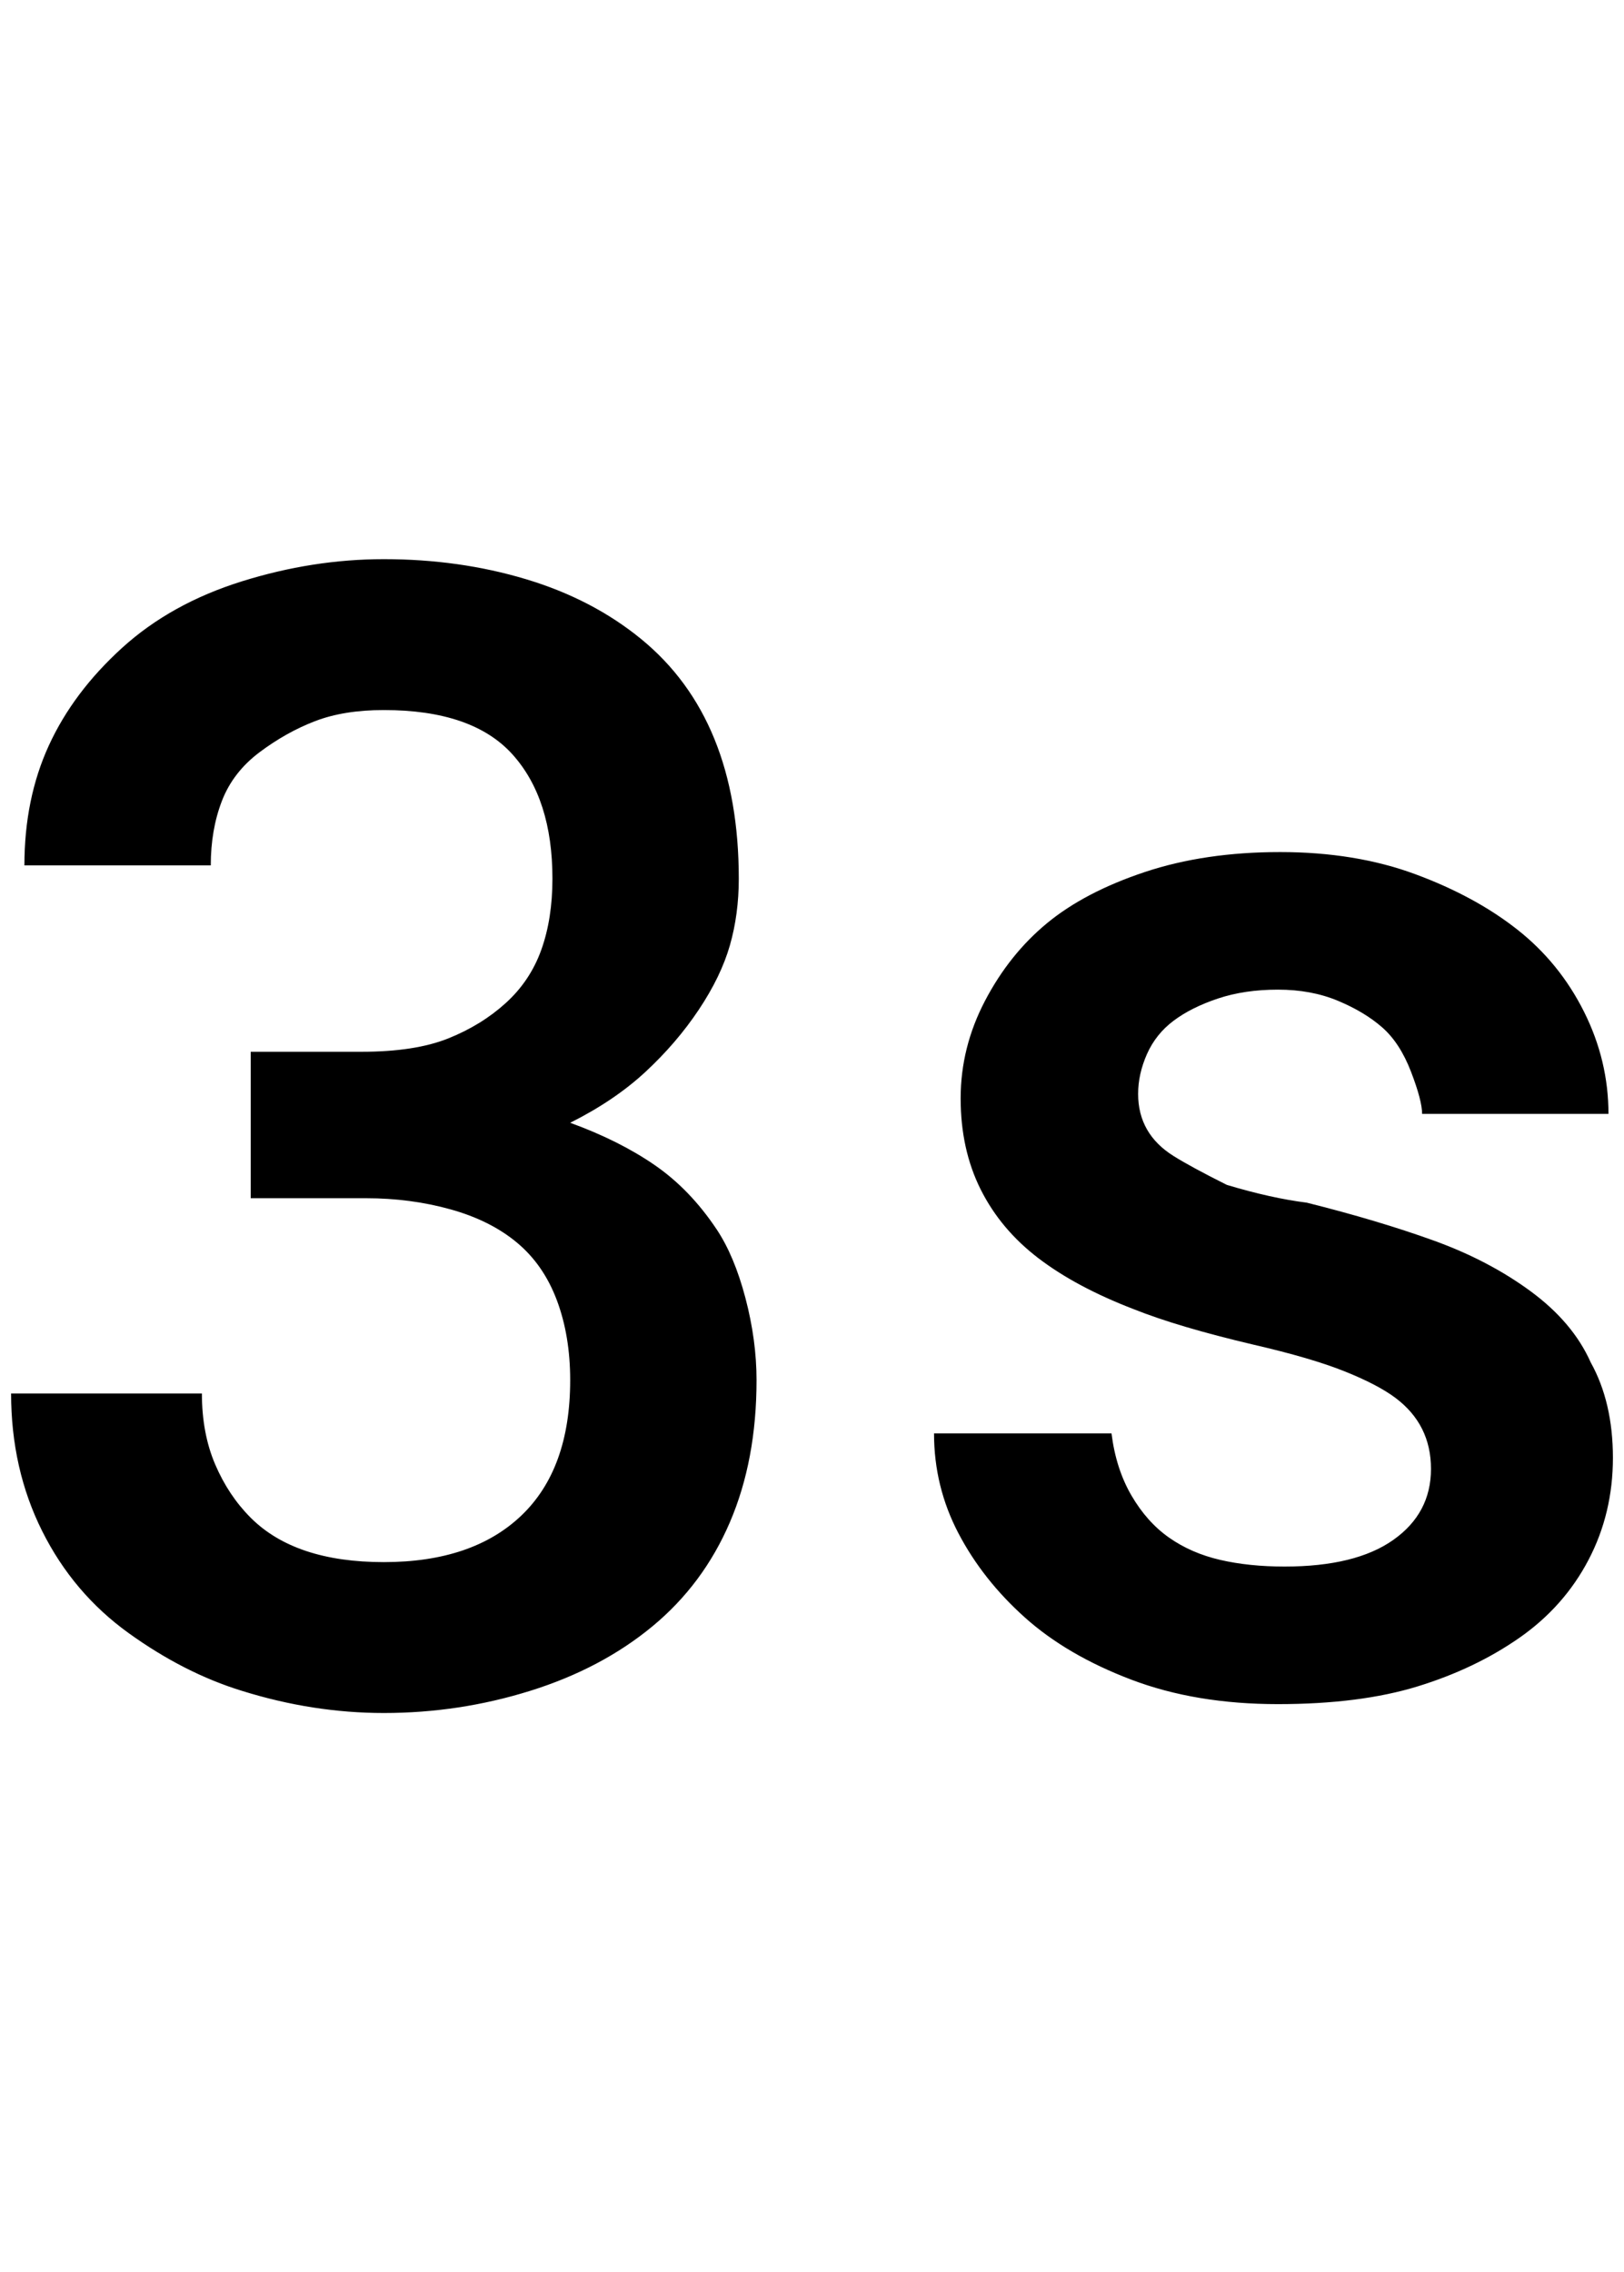 <?xml version="1.0" standalone="no"?>
<!DOCTYPE svg PUBLIC "-//W3C//DTD SVG 1.1//EN" "http://www.w3.org/Graphics/SVG/1.1/DTD/svg11.dtd" >
<svg xmlns="http://www.w3.org/2000/svg" xmlns:xlink="http://www.w3.org/1999/xlink" version="1.1" viewBox="-10 0 1464 2048">
   <path fill="currentColor"
d="M1424 1228q-16 -36 -54 -64t-88 -46t-114 -34q-32 -4 -72 -16q-32 -16 -48 -26t-24 -24t-8 -32t8 -36t24 -30t40 -20t54 -8t54 10t40 24t26 40t10 38h168q0 -48 -22 -92t-60 -74t-92 -50t-122 -20t-122 18t-88 46t-56 70t-22 88t18 82t52 62t86 46q40 16 108 32
q52 12 82 24t46 24t24 28t8 36q0 40 -34 64t-98 24q-32 0 -58 -6t-46 -20t-34 -38t-18 -56h-160q0 48 22 90t60 76t96 56t132 22t126 -16t92 -44t62 -70t22 -92t-20 -86zM636 1108q-24 -36 -56 -58t-76 -38q40 -20 68 -46t48 -56t28 -58t8 -60q0 -72 -22 -126t-66 -90
t-104 -54t-128 -18q-64 0 -128 20t-108 60t-66 88t-22 108h168q0 -32 10 -58t34 -44t50 -28t62 -10q80 0 116 40t36 112q0 36 -10 64t-32 48t-52 32t-78 12h-100v132h104q40 0 76 10t60 30t36 52t12 72q0 80 -44 122t-124 42q-40 0 -70 -10t-50 -30t-32 -48t-12 -64h-172
q0 68 28 124t78 92t102 52q64 20 128 20q68 0 132 -20t110 -58t70 -94t24 -128q0 -36 -10 -74t-26 -62z" />
</svg>
